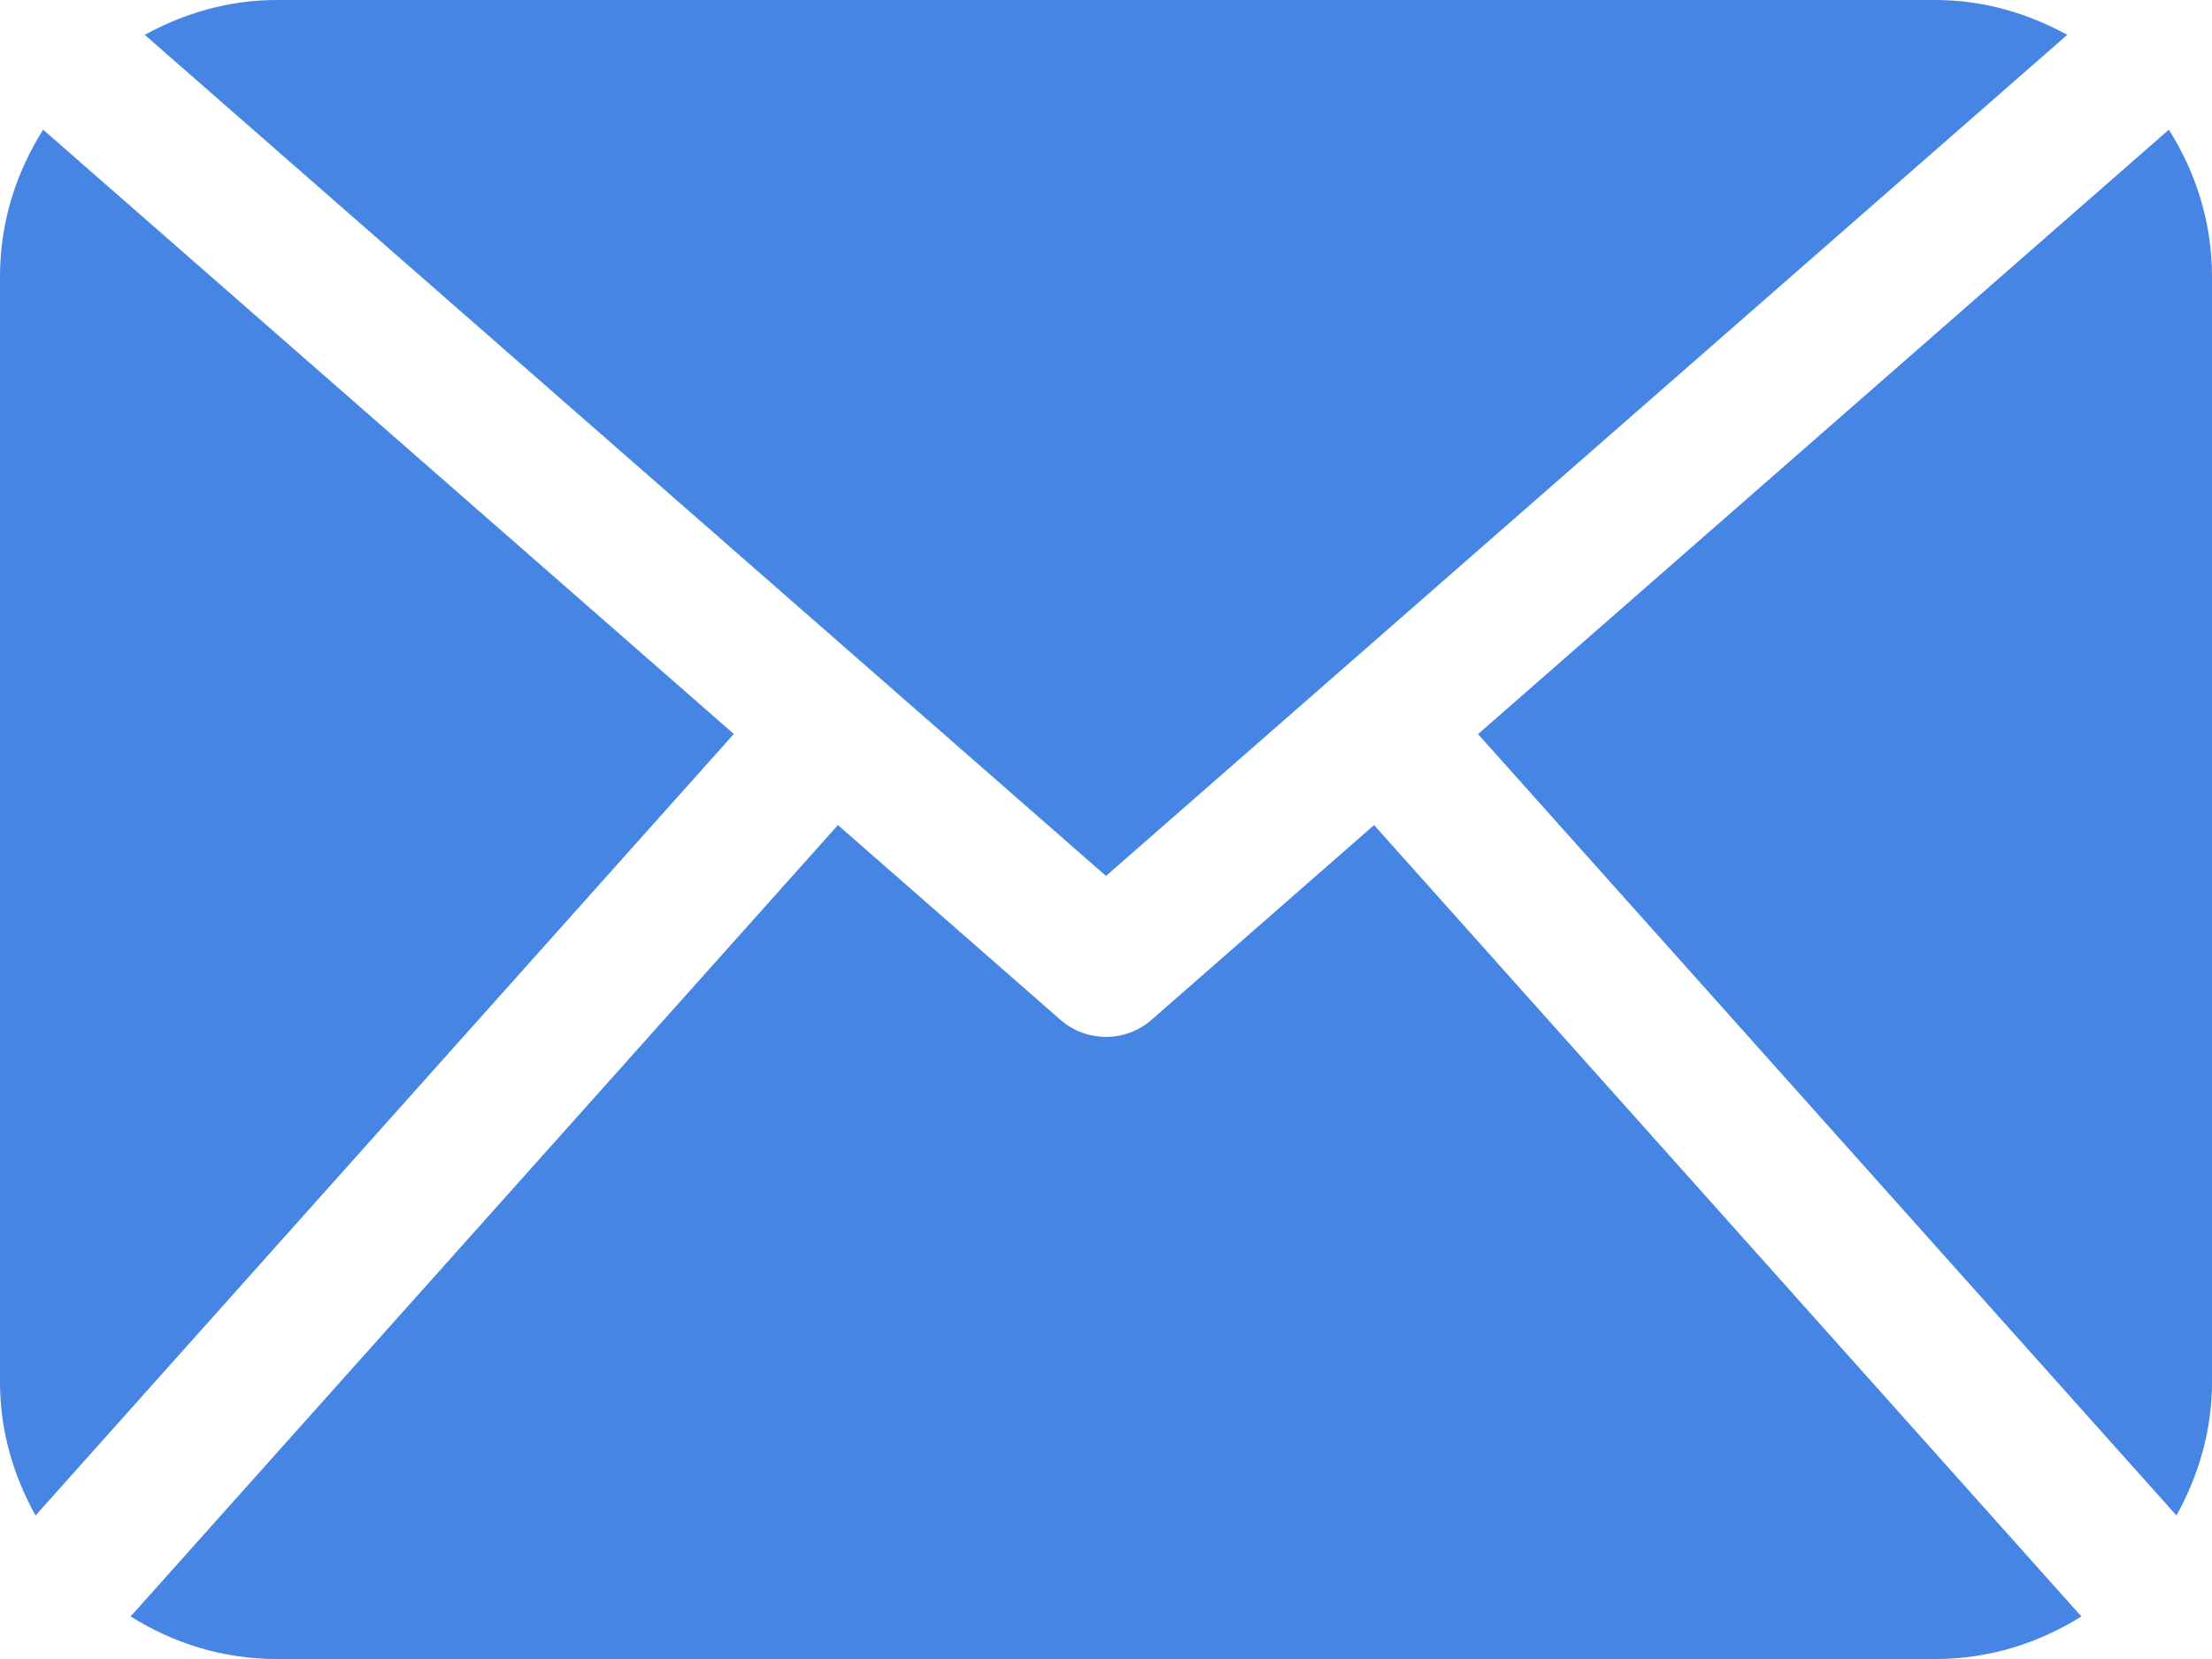 <svg width="16" height="12" viewBox="0 0 16 12" fill="none" xmlns="http://www.w3.org/2000/svg">
<path fill-rule="evenodd" clip-rule="evenodd" d="M14.953 0.252L8 6.336L1.047 0.252C1.332 0.096 1.653 0 2 0H14C14.347 0 14.668 0.096 14.953 0.252ZM15.743 10.962C15.901 10.676 16 10.351 16 10V2C16 1.609 15.883 1.246 15.688 0.938L10.691 5.31L15.743 10.962ZM9.939 5.968L8.329 7.377C8.235 7.459 8.118 7.5 8 7.5C7.882 7.5 7.765 7.459 7.671 7.377L6.061 5.968L0.945 11.692C1.252 11.885 1.611 12 2 12H14C14.389 12 14.748 11.885 15.055 11.692L9.939 5.968ZM0 2C0 1.608 0.117 1.246 0.312 0.938L5.308 5.309L0.257 10.962C0.098 10.676 0 10.351 0 10V2Z" fill="#4685E4"/>
</svg>
